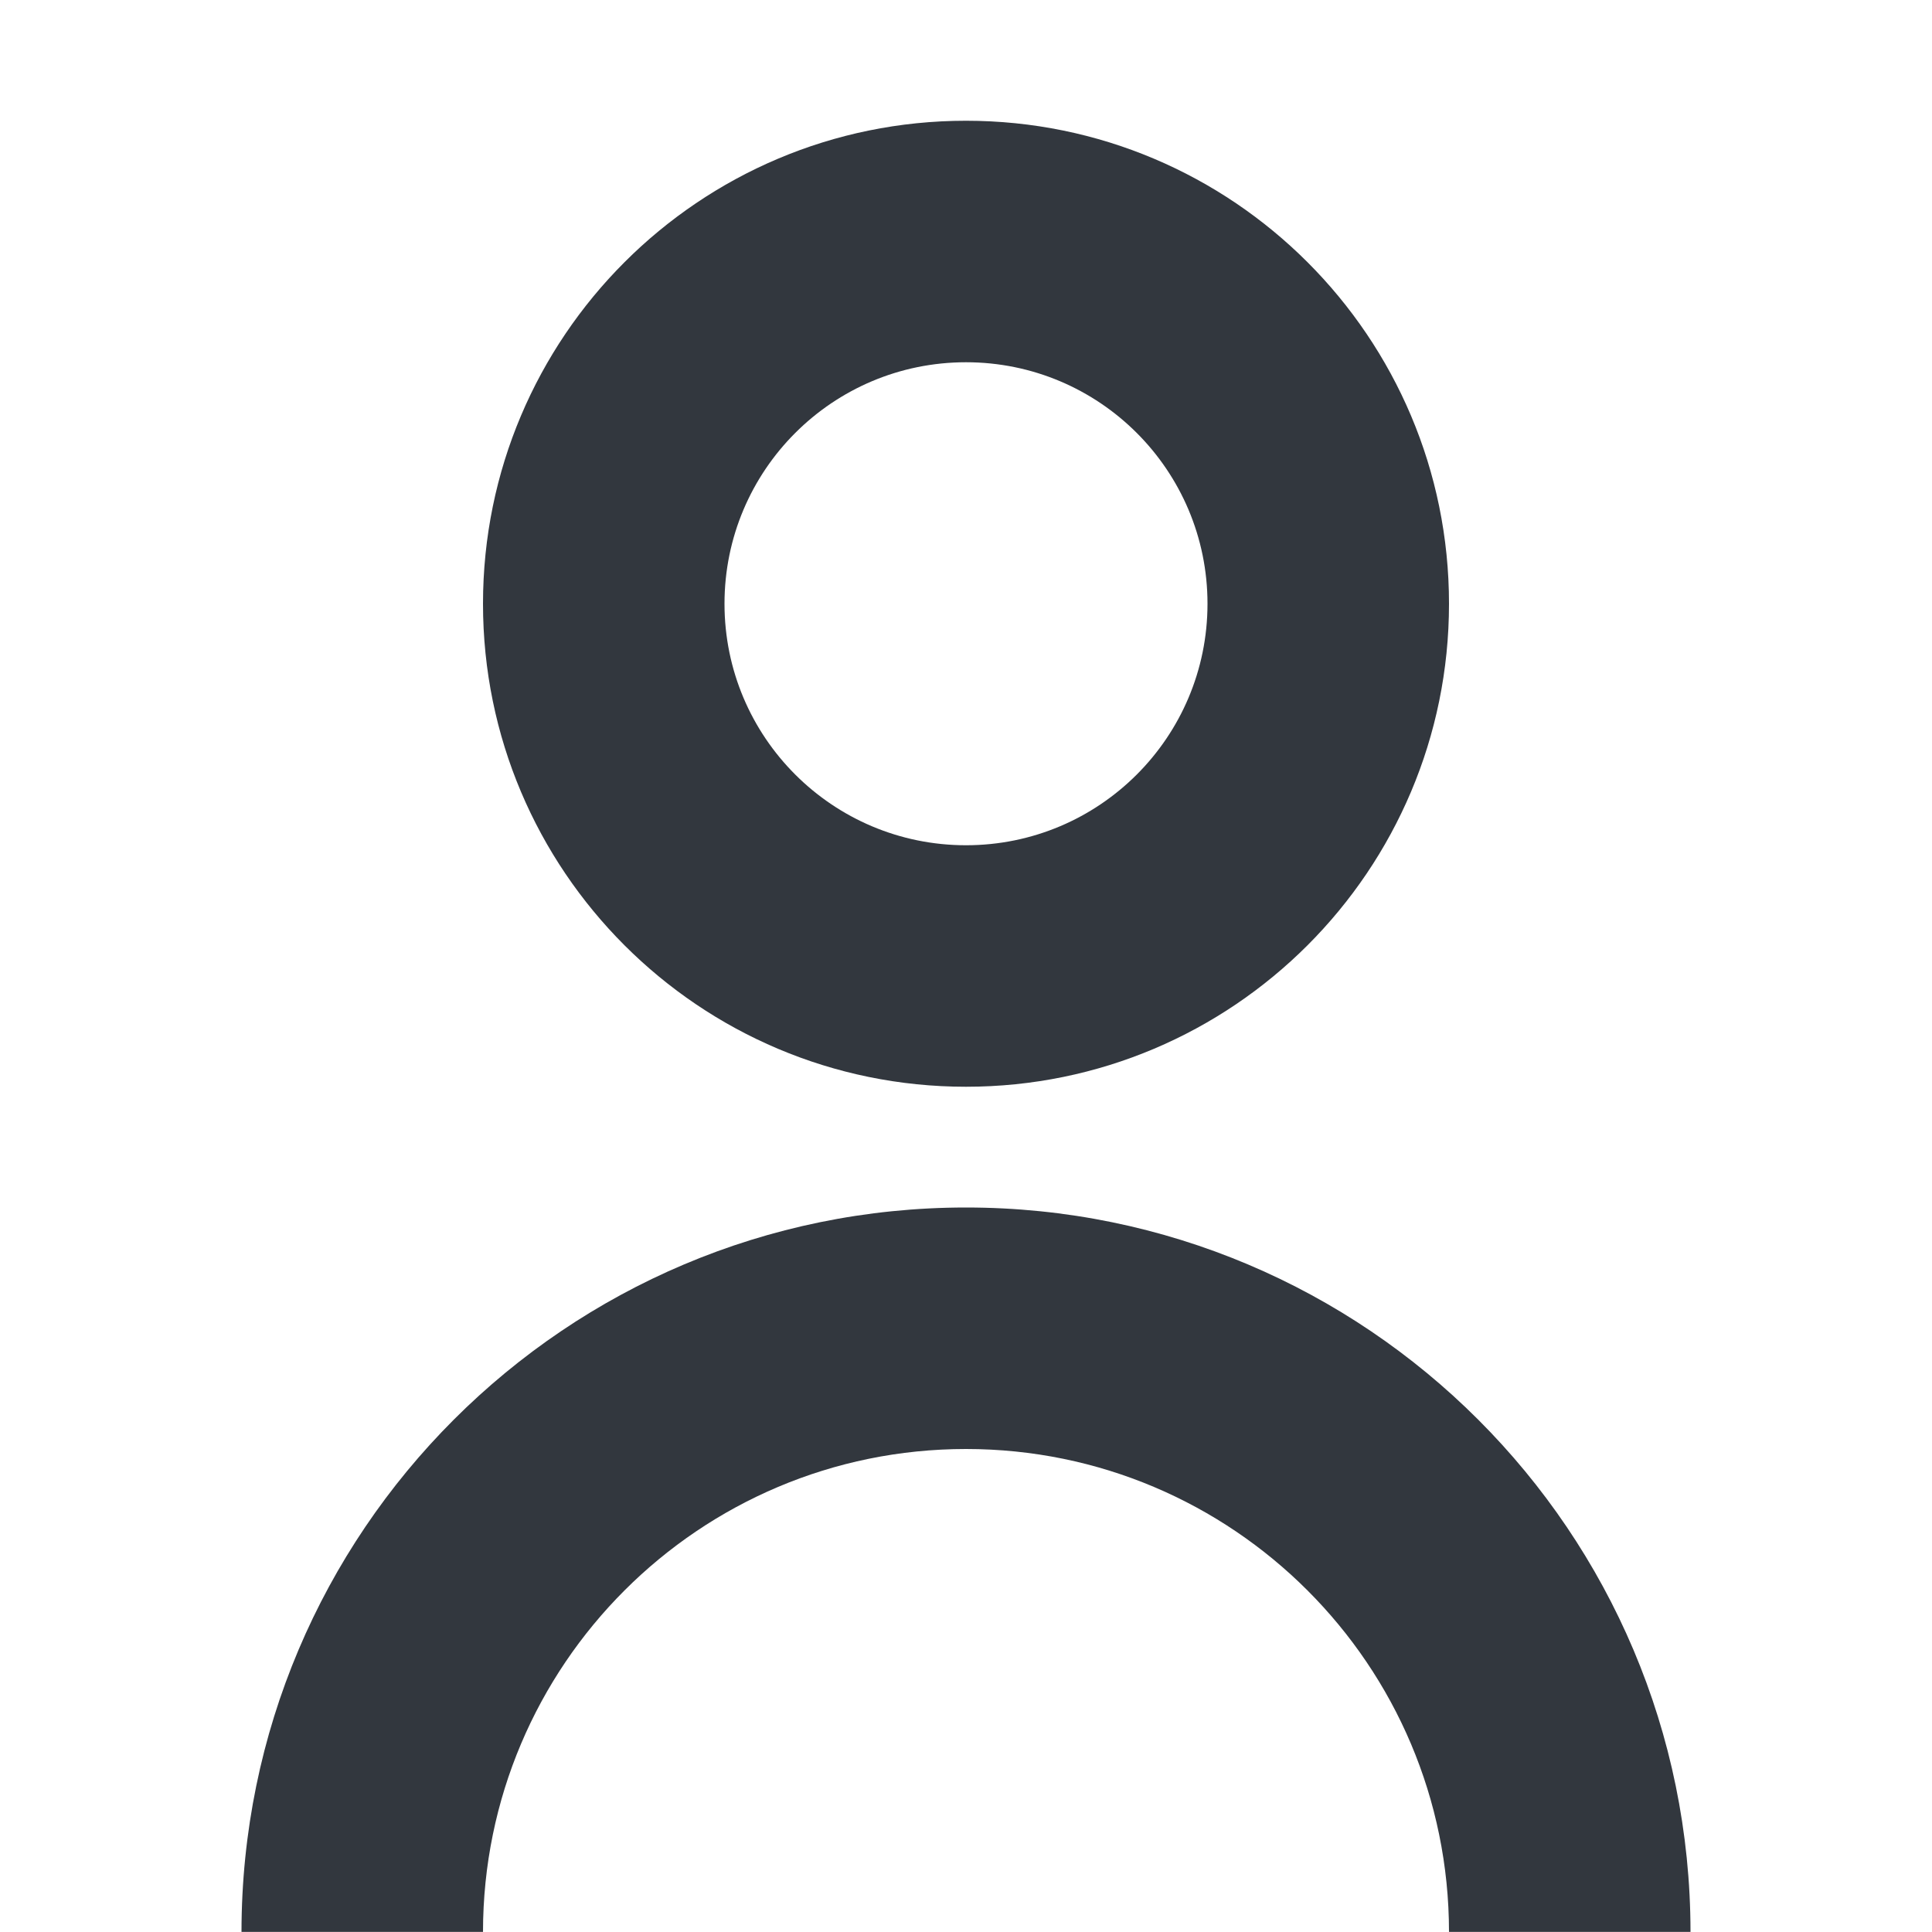 <svg width="16" height="16" viewBox="0 0 16 16" fill="none" xmlns="http://www.w3.org/2000/svg">
<path fill-rule="evenodd" clip-rule="evenodd" d="M8 7C9.105 7 10 6.105 10 5C10 3.895 9.105 3 8 3C6.895 3 6 3.895 6 5C6 6.105 6.895 7 8 7ZM8 9C10.209 9 12 7.209 12 5C12 2.791 10.209 1 8 1C5.791 1 4 2.791 4 5C4 7.209 5.791 9 8 9Z" fill="#32373E"/>
<path fill-rule="evenodd" clip-rule="evenodd" d="M12 15.999C11.999 13.79 10.209 12 8 12C5.791 12 4.001 13.79 4 15.999H2C2.001 12.686 4.687 10 8 10C11.313 10 13.999 12.686 14 15.999H12Z" fill="#32373E"/>
</svg>
